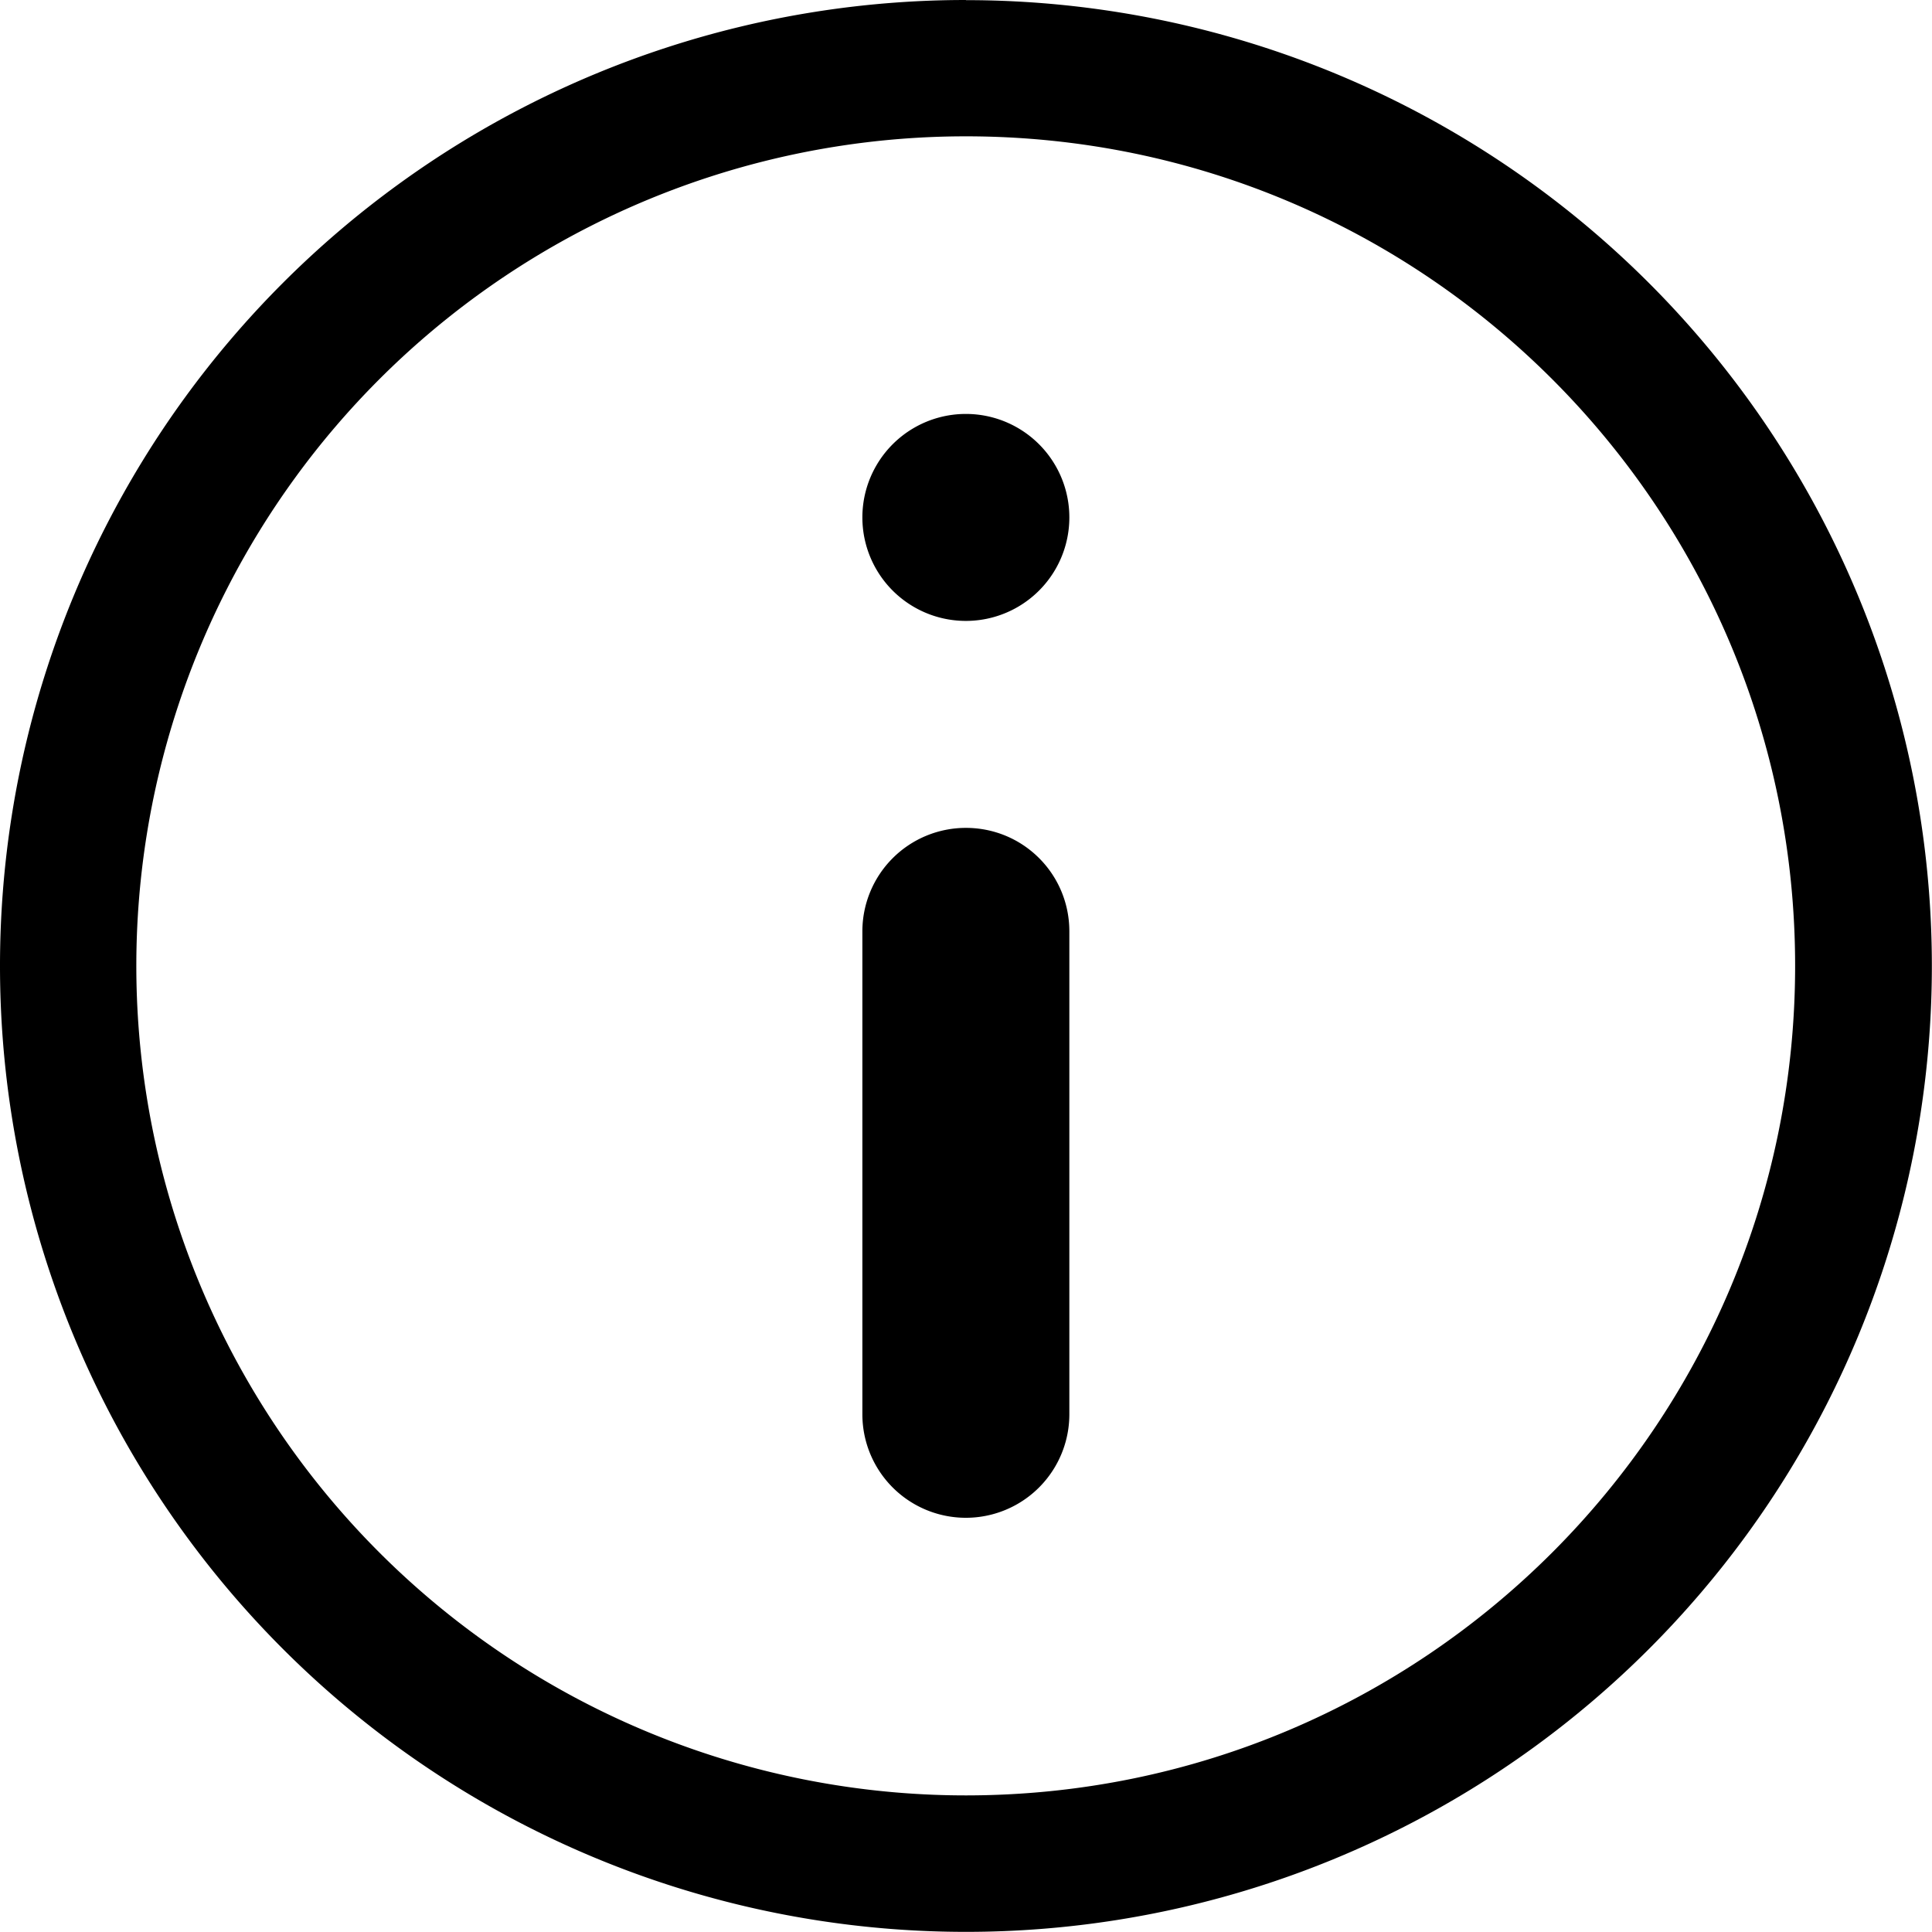 <svg xmlns="http://www.w3.org/2000/svg" viewBox="0 0 14.002 14.002"><path d="M7.75 10.25a.75.75 0 0 1-1.5 0v-3.5A.75.75 0 0 1 7 6c.416 0 .75.335.75.75v3.5zM7 3a.75.75 0 1 0 0 1.5A.75.75 0 0 0 7 3zm0-3a7 7 0 1 0 .001 14.001 7 7 0 0 0 0-14zm0 13.012A6.012 6.012 0 0 1 7 .988c3.32 0 6.01 2.691 6.01 6.012S10.32 13.012 7 13.012z"/></svg>